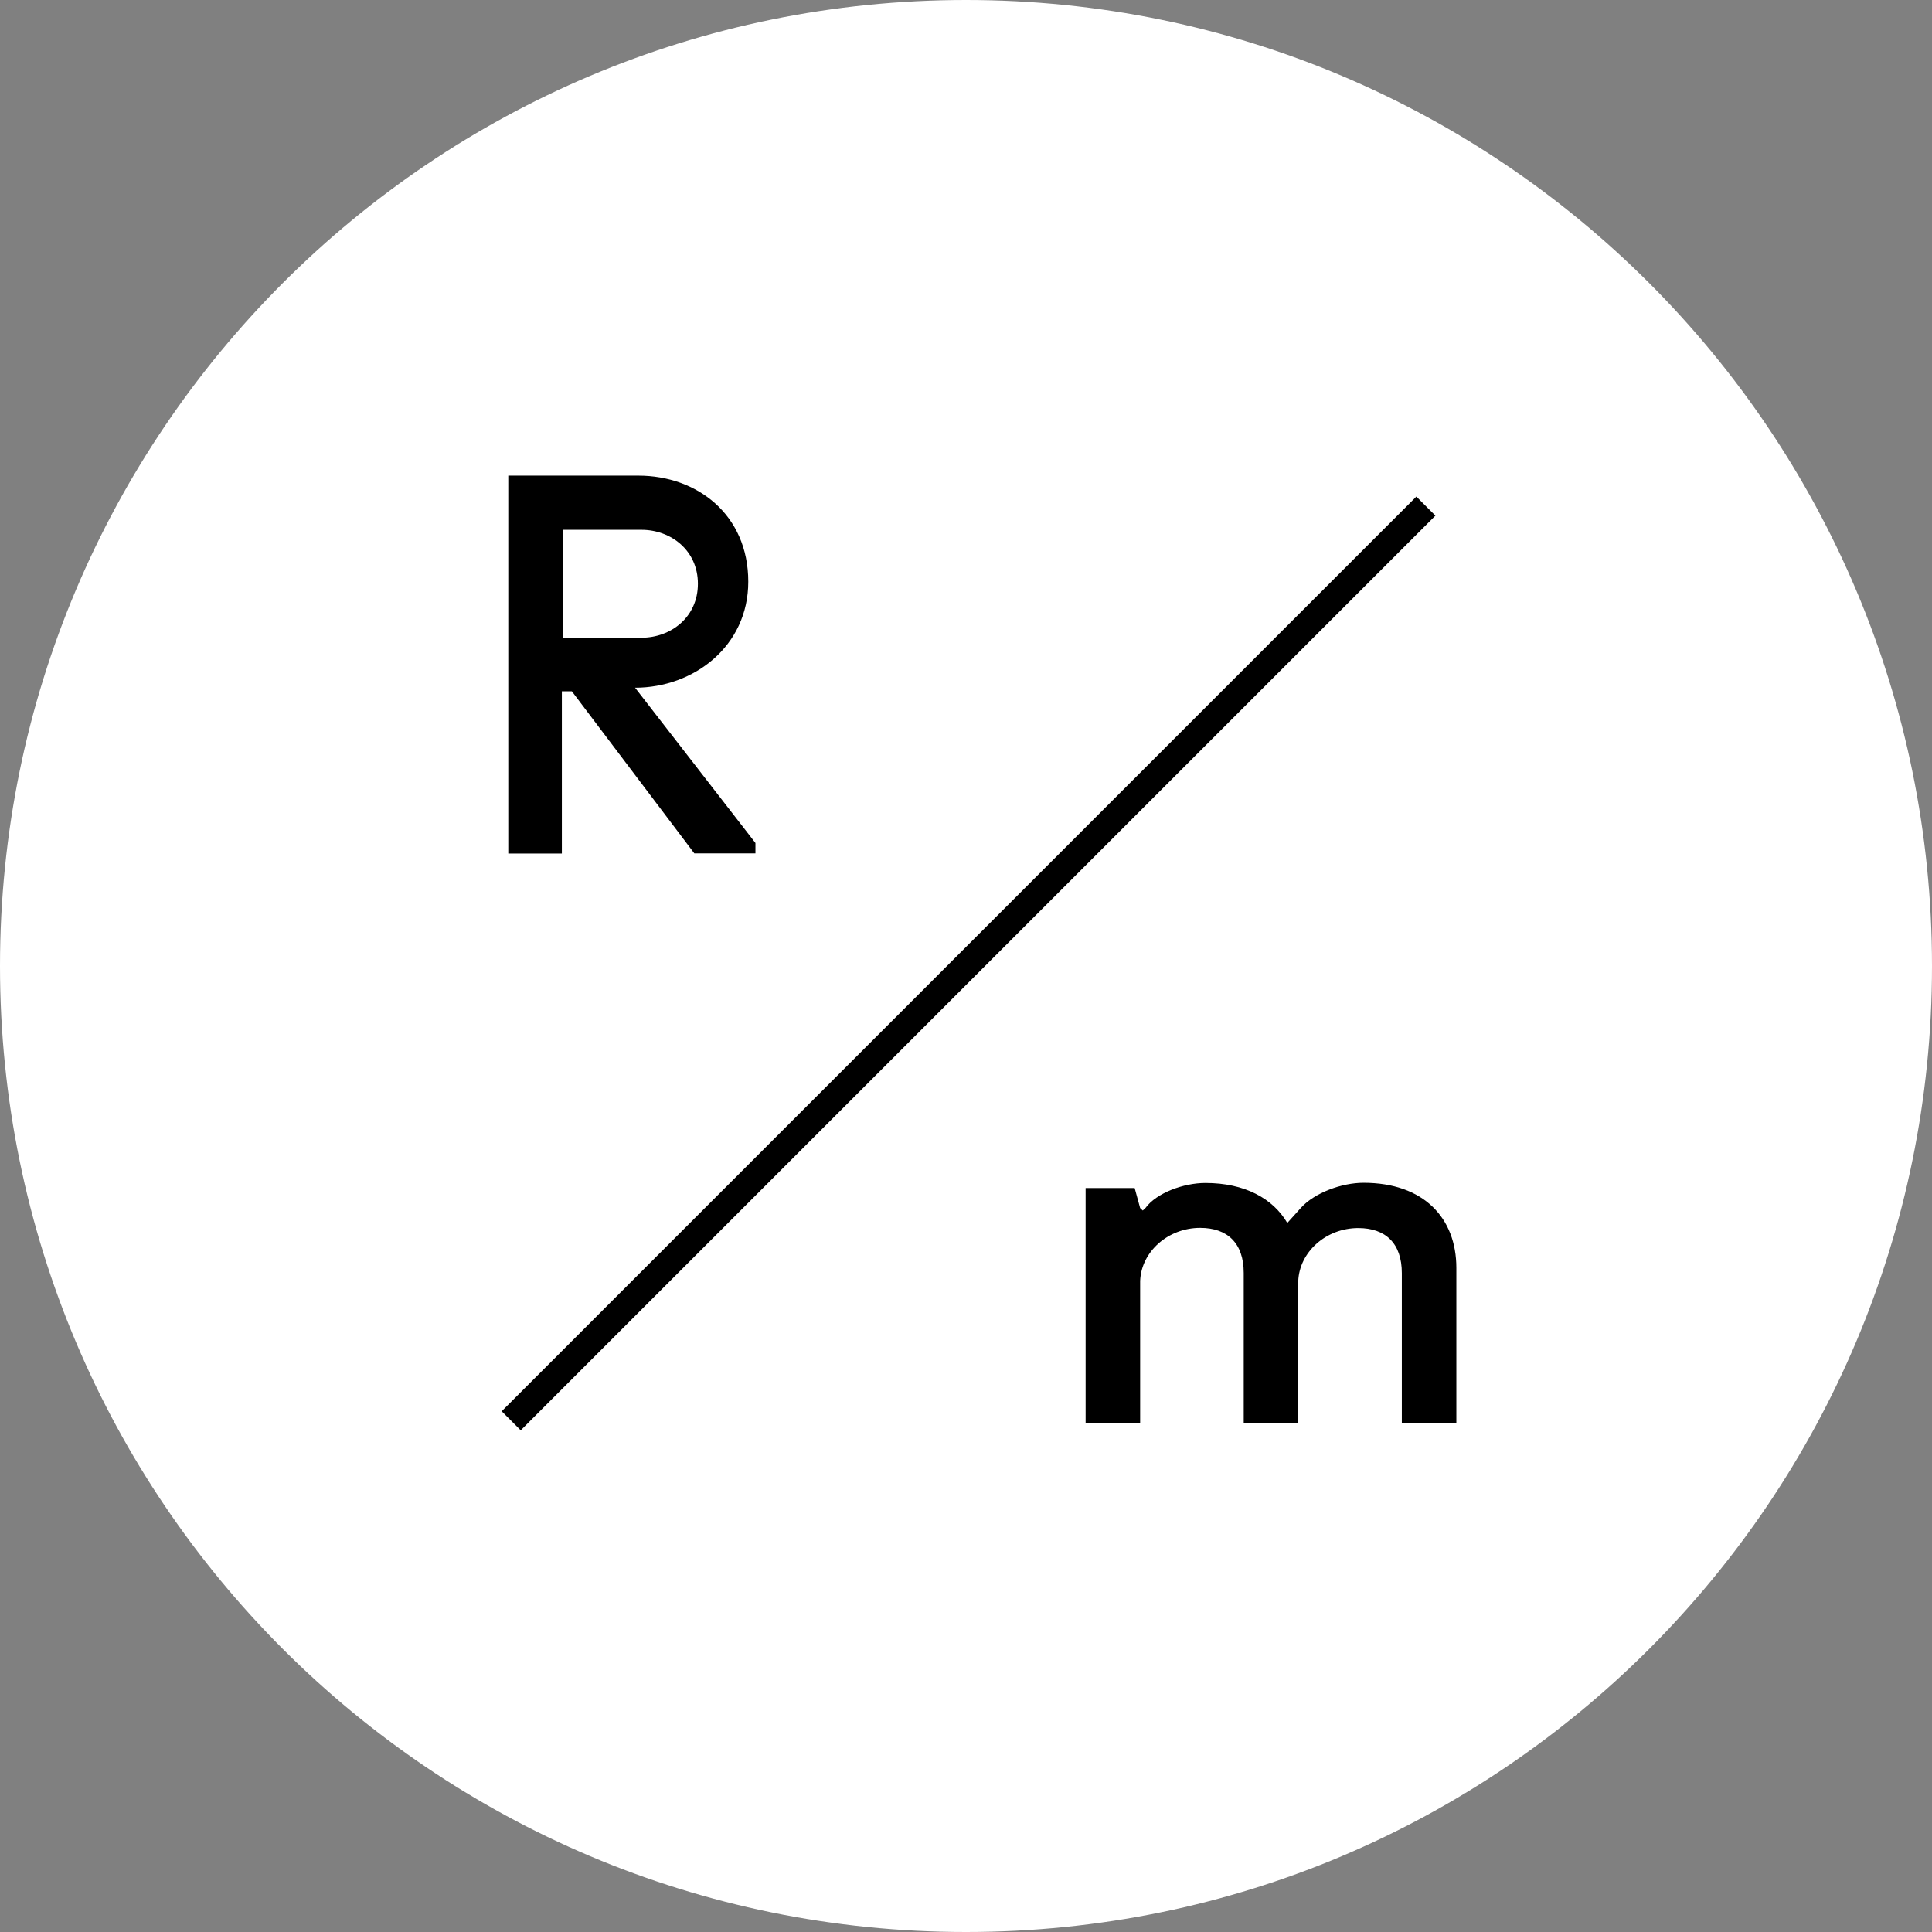 <svg width="1024" height="1024" viewBox="0 0 1024 1024" fill="none" xmlns="http://www.w3.org/2000/svg">
<rect x="0" y="0" width="1024" height="1024" fill="#808080" stroke="none"/>
<path d="M512 1024C794.77 1024 1024 794.77 1024 512C1024 229.23 794.77 0 512 0C229.23 0 0 229.23 0 512C0 794.77 229.23 1024 512 1024Z" fill="white"/>
<path fill-rule="evenodd" clip-rule="evenodd" d="M743 754.5V674.8C743 658.9 734.3 650.9 719.9 650.9C702.8 650.9 688.7 663.6 688.1 679V754.4H659.2V674.7C659.2 658.8 650.5 650.8 636.1 650.8C619 650.8 604.9 663.5 604.3 678.9V754.3H575.4V629.7H601.4L604.3 640.3L605.7 641.6L607.1 640.3C612.9 632.3 627.3 627 638.9 627C659.7 627 674.7 635.2 682.3 648.2L689.5 640.2C696.7 632.2 711.2 626.9 722.7 626.9C754.5 626.9 771.9 645.5 771.9 672V754.3H743V754.5ZM265.9 748L750.7 263.2L760.8 273.3L276 758.1L265.9 748ZM303.1 366.4H297.8V452.4H269.4V252.1H338.4C369.4 252.1 396.6 272.7 396.6 308.3C396.6 342.6 367.6 364.5 336.6 364.5L400.4 446.8V452.3H368L303.1 366.4ZM340 338C355.6 338 369.9 327.1 369.9 309.4C369.9 291.7 355.6 280.8 340 280.8H298.4V338H340Z" fill="black"/>
</svg>
